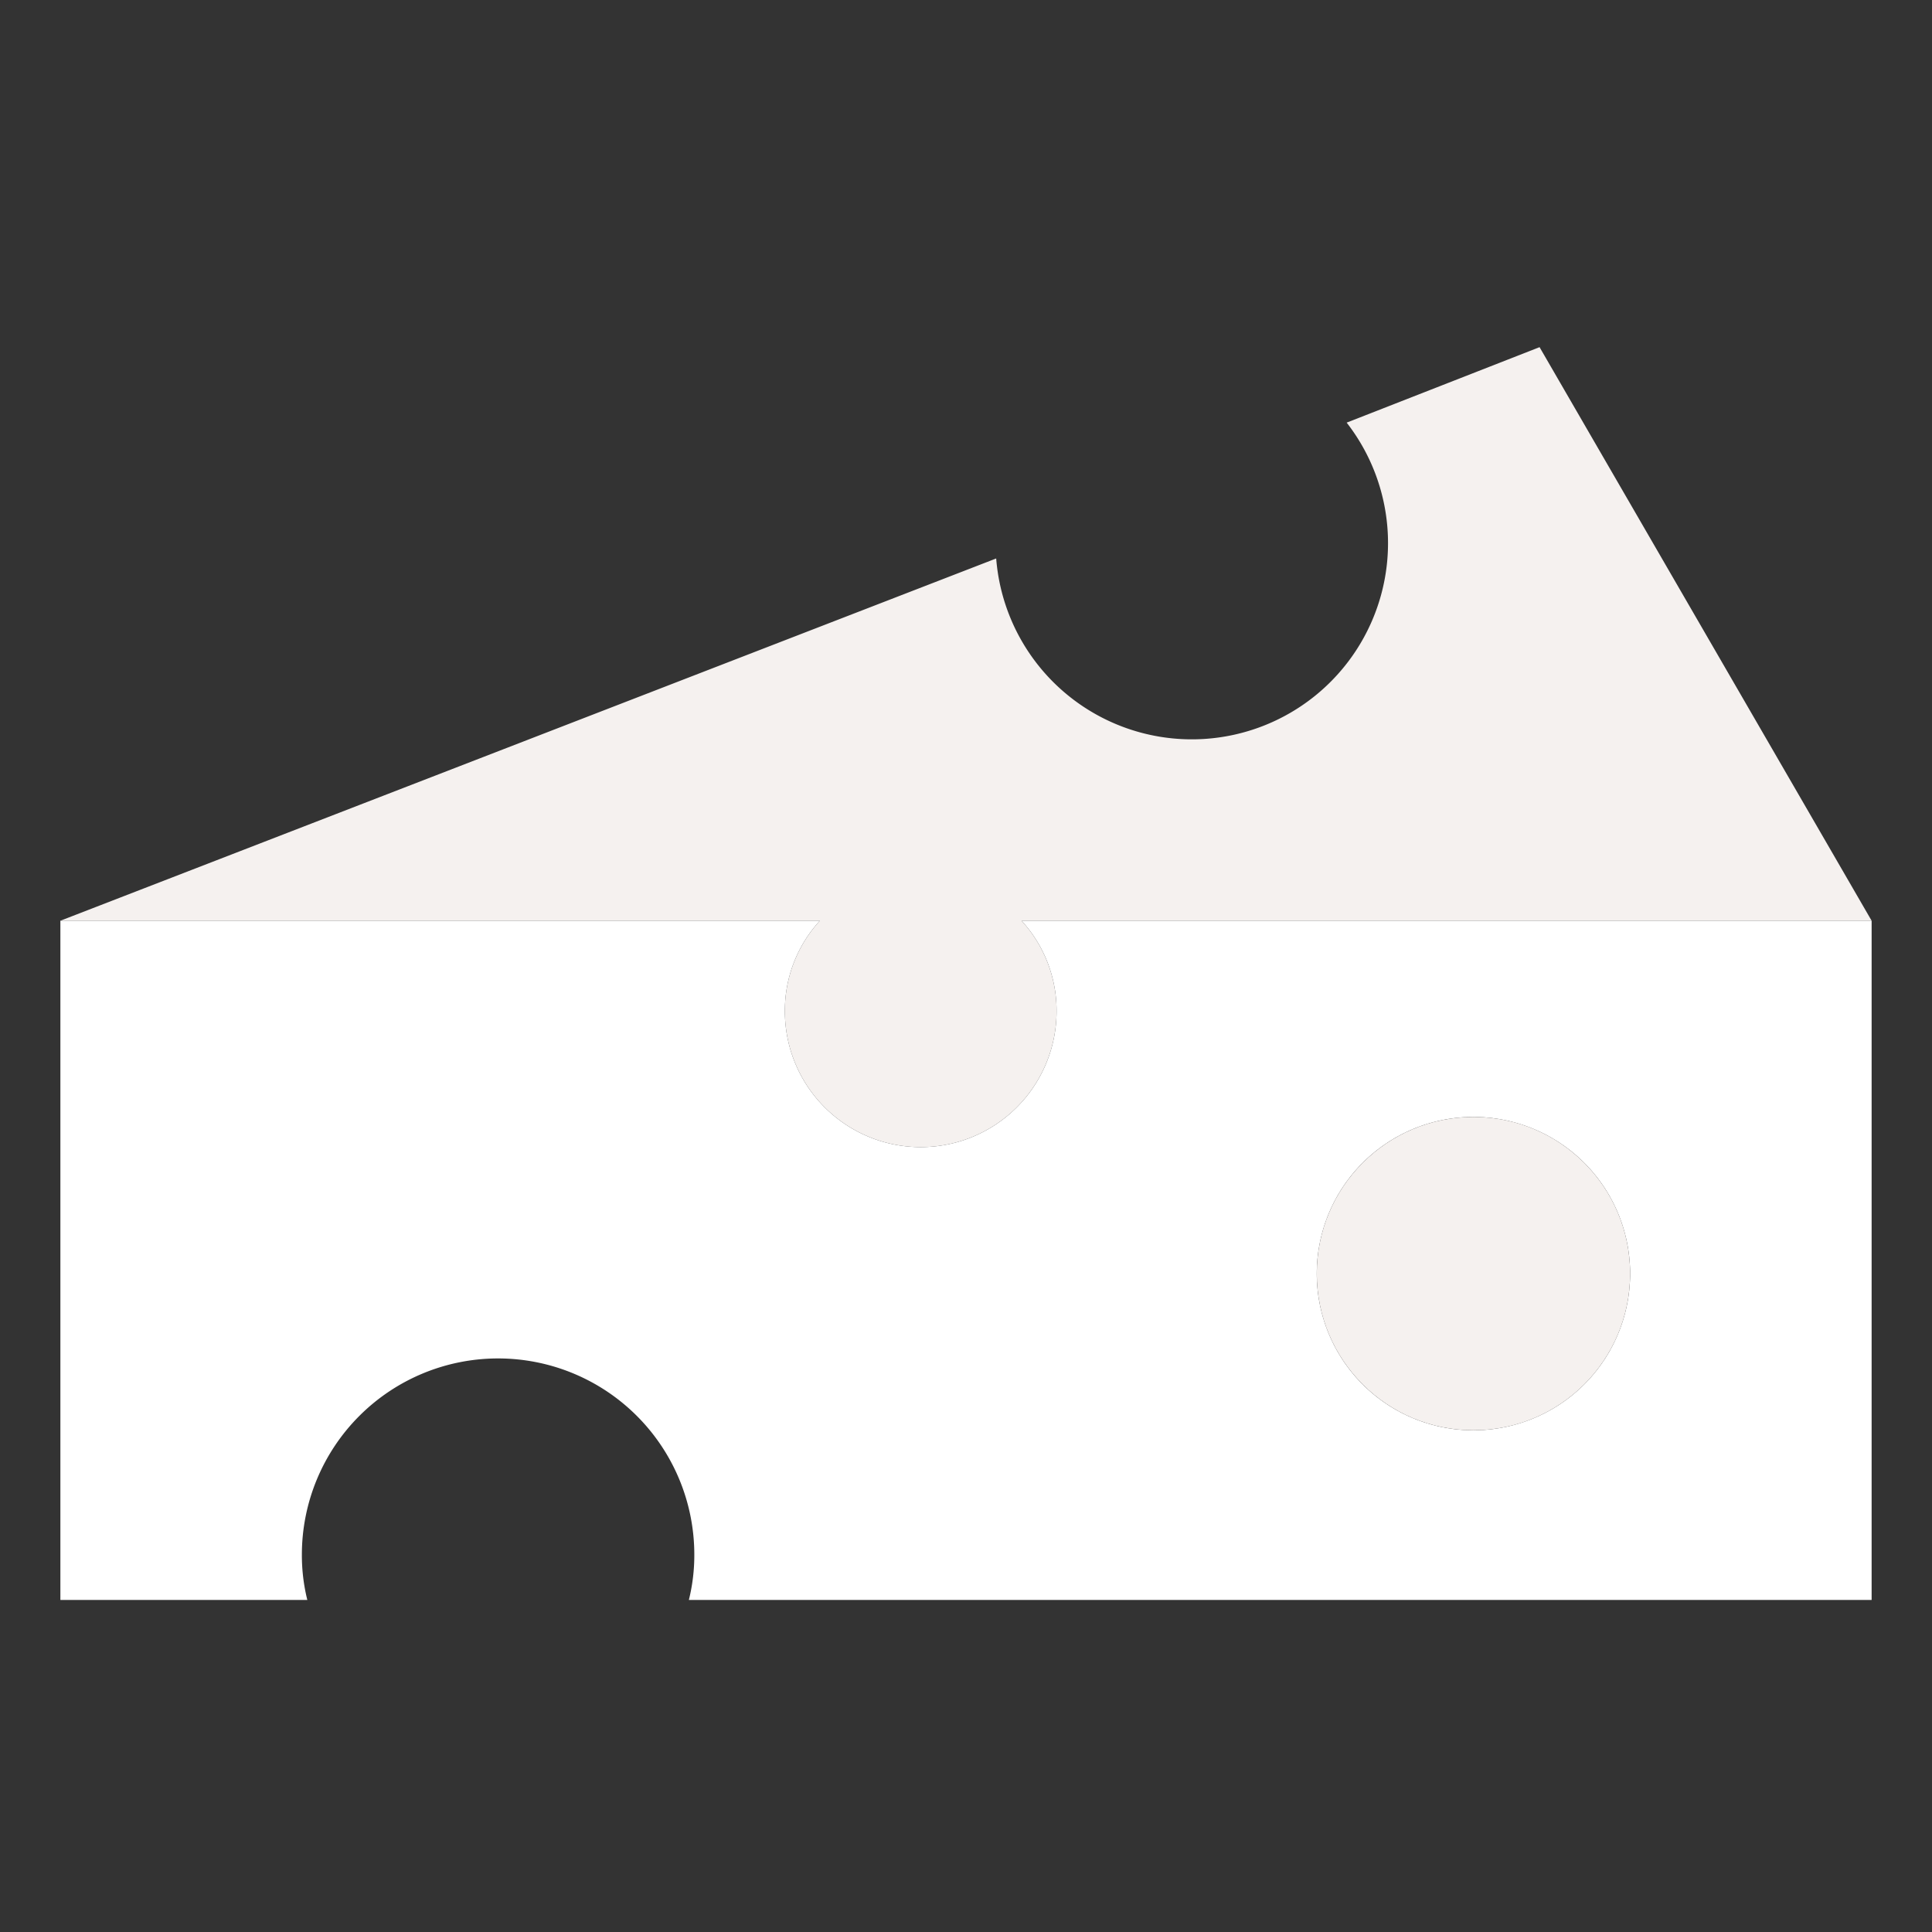 <svg xmlns="http://www.w3.org/2000/svg" xmlns:svgjs="http://svgjs.com/svgjs" xmlns:xlink="http://www.w3.org/1999/xlink" width="288" height="288"><rect width="100%" height="100%" fill="#333333" stroke="none"/><svg xmlns="http://www.w3.org/2000/svg" width="288" height="288" viewBox="0 0 64 64"><path fill="#f5f1ef" d="M33.84 30.5a4.4 4.4 0 0 1 1.16 3 4.5 4.5 0 0 1-9 0 4.4 4.4 0 0 1 1.16-3H2l31-12A6.5 6.5 0 1 0 44.61 14L51 11.5l11 19Z" class="colorff9909 svgShape"/><path fill="#fff" d="M33.84 30.5a4.4 4.4 0 0 1 1.16 3 4.5 4.5 0 0 1-9 0 4.4 4.4 0 0 1 1.16-3H2V53h8.18a6.16 6.16 0 0 1-.18-1.5 6.5 6.5 0 0 1 13 0 6.16 6.16 0 0 1-.18 1.5H62V30.5Zm15 16.88A5.19 5.19 0 1 1 54 42.19a5.19 5.19 0 0 1-5.19 5.19Z" class="colorfbcb00 svgShape"/><circle cx="48.81" cy="42.19" r="5.19" fill="#f5f1ef" class="colorff9909 svgShape"/></svg></svg>